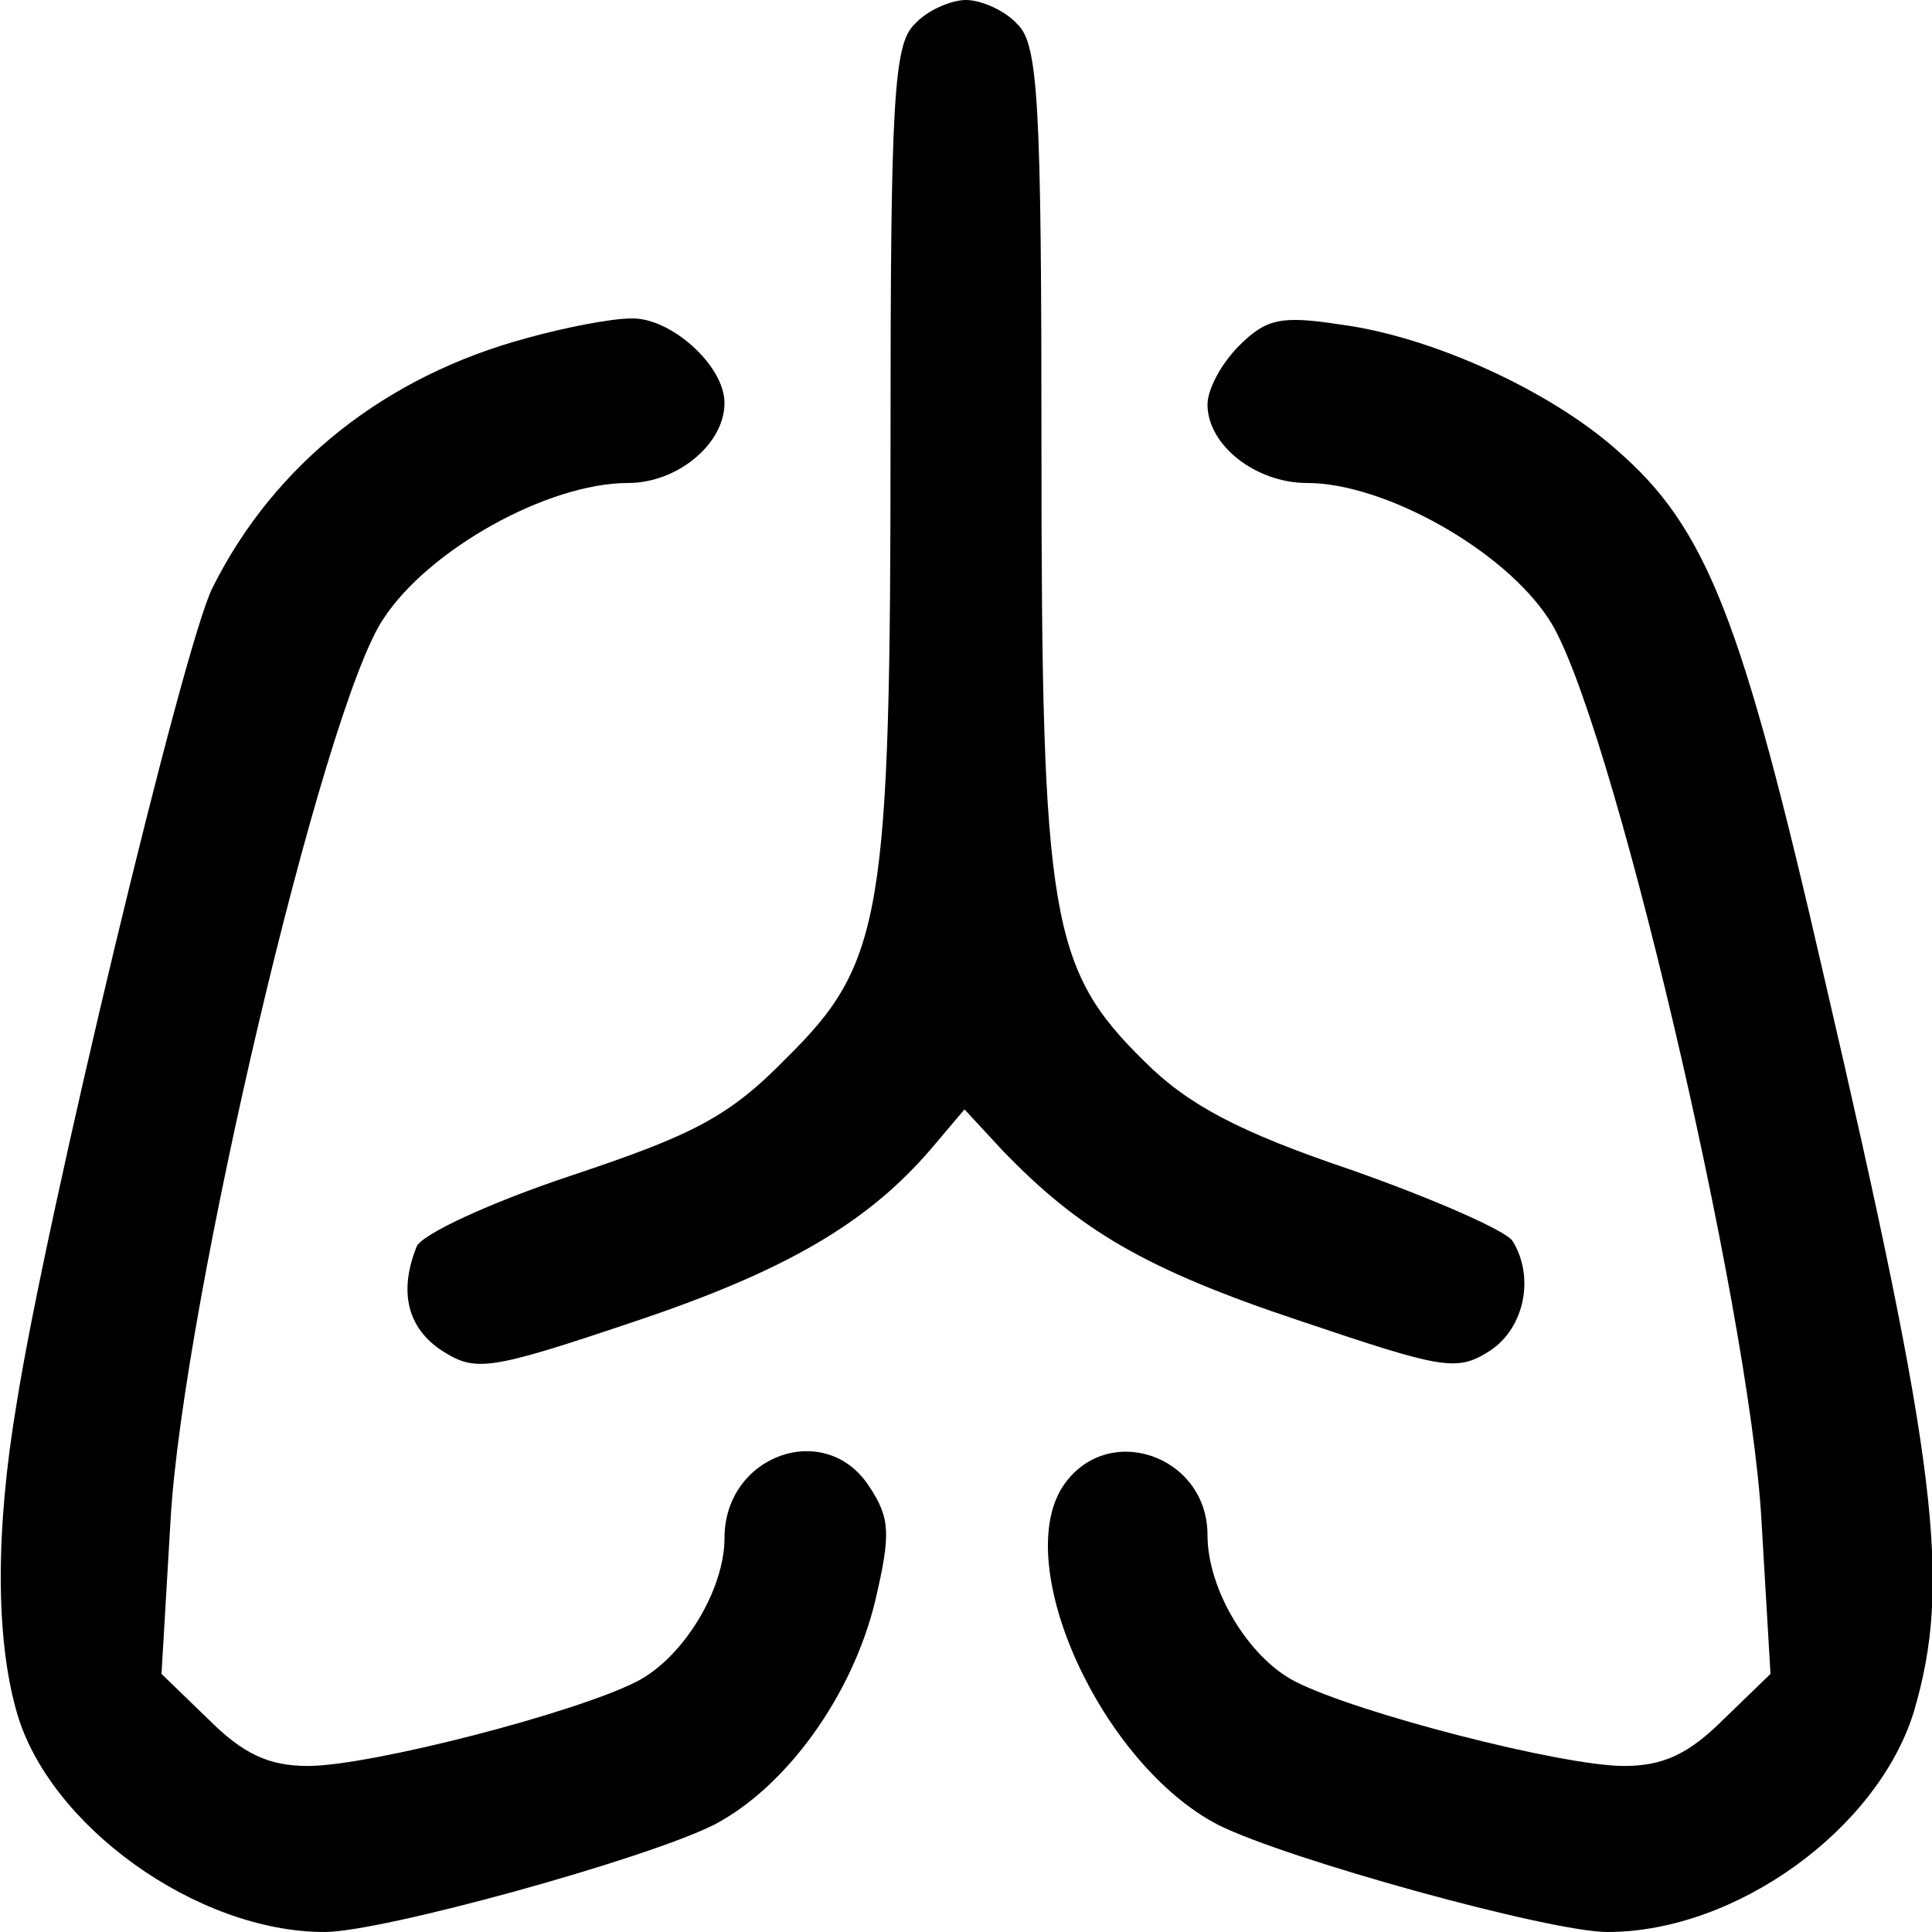 <?xml version="1.0" standalone="no"?>
<!DOCTYPE svg PUBLIC "-//W3C//DTD SVG 20010904//EN"
 "http://www.w3.org/TR/2001/REC-SVG-20010904/DTD/svg10.dtd">
<svg version="1.0" xmlns="http://www.w3.org/2000/svg"
 width="128pt" height="128pt" viewBox="0 0 128 128"
 preserveAspectRatio="xMidYMid meet">

<g transform="translate(0,128) scale(0.1,-0.1)"
fill="#000000" stroke="none">
<path d="M606 1264 c-14 -13 -16 -52 -16 -274 0 -316 -5 -348 -69 -411 -38
-39 -62 -51 -143 -78 -54 -18 -99 -39 -102 -47 -12 -30 -6 -54 17 -69 22 -14
31 -13 126 19 102 34 156 66 198 115 l22 26 25 -27 c51 -53 95 -79 197 -113
95 -32 104 -34 126 -20 23 15 30 49 15 73 -5 7 -53 28 -107 47 -74 25 -108 43
-137 72 -62 61 -68 95 -68 404 0 230 -2 270 -16 283 -8 9 -24 16 -34 16 -10 0
-26 -7 -34 -16z"/>
<path d="M349 1056 c-93 -25 -167 -83 -208 -165 -19 -36 -111 -420 -130 -541
-14 -83 -14 -155 0 -204 21 -75 119 -146 204 -146 38 0 212 48 258 71 48 25
92 86 107 149 10 43 10 54 -4 75 -29 45 -96 21 -96 -34 0 -34 -27 -79 -58 -95
-41 -21 -177 -56 -218 -56 -26 0 -43 8 -66 31 l-31 30 6 102 c8 142 101 538
141 597 30 46 109 90 162 90 33 0 64 26 64 53 0 25 -36 57 -62 56 -13 0 -44
-6 -69 -13z"/>
<path d="M821 1051 c-12 -12 -21 -29 -21 -39 0 -27 32 -52 66 -52 51 0 130
-44 160 -90 40 -59 133 -455 141 -597 l6 -102 -31 -30 c-23 -23 -40 -31 -66
-31 -41 0 -177 35 -218 56 -31 16 -58 61 -58 97 0 53 -67 76 -96 32 -34 -53
26 -184 103 -224 46 -23 220 -71 258 -71 85 0 179 68 203 146 25 85 16 162
-60 489 -54 235 -77 295 -137 347 -44 39 -122 75 -183 83 -39 6 -49 4 -67 -14z"/>
</g>
</svg>
